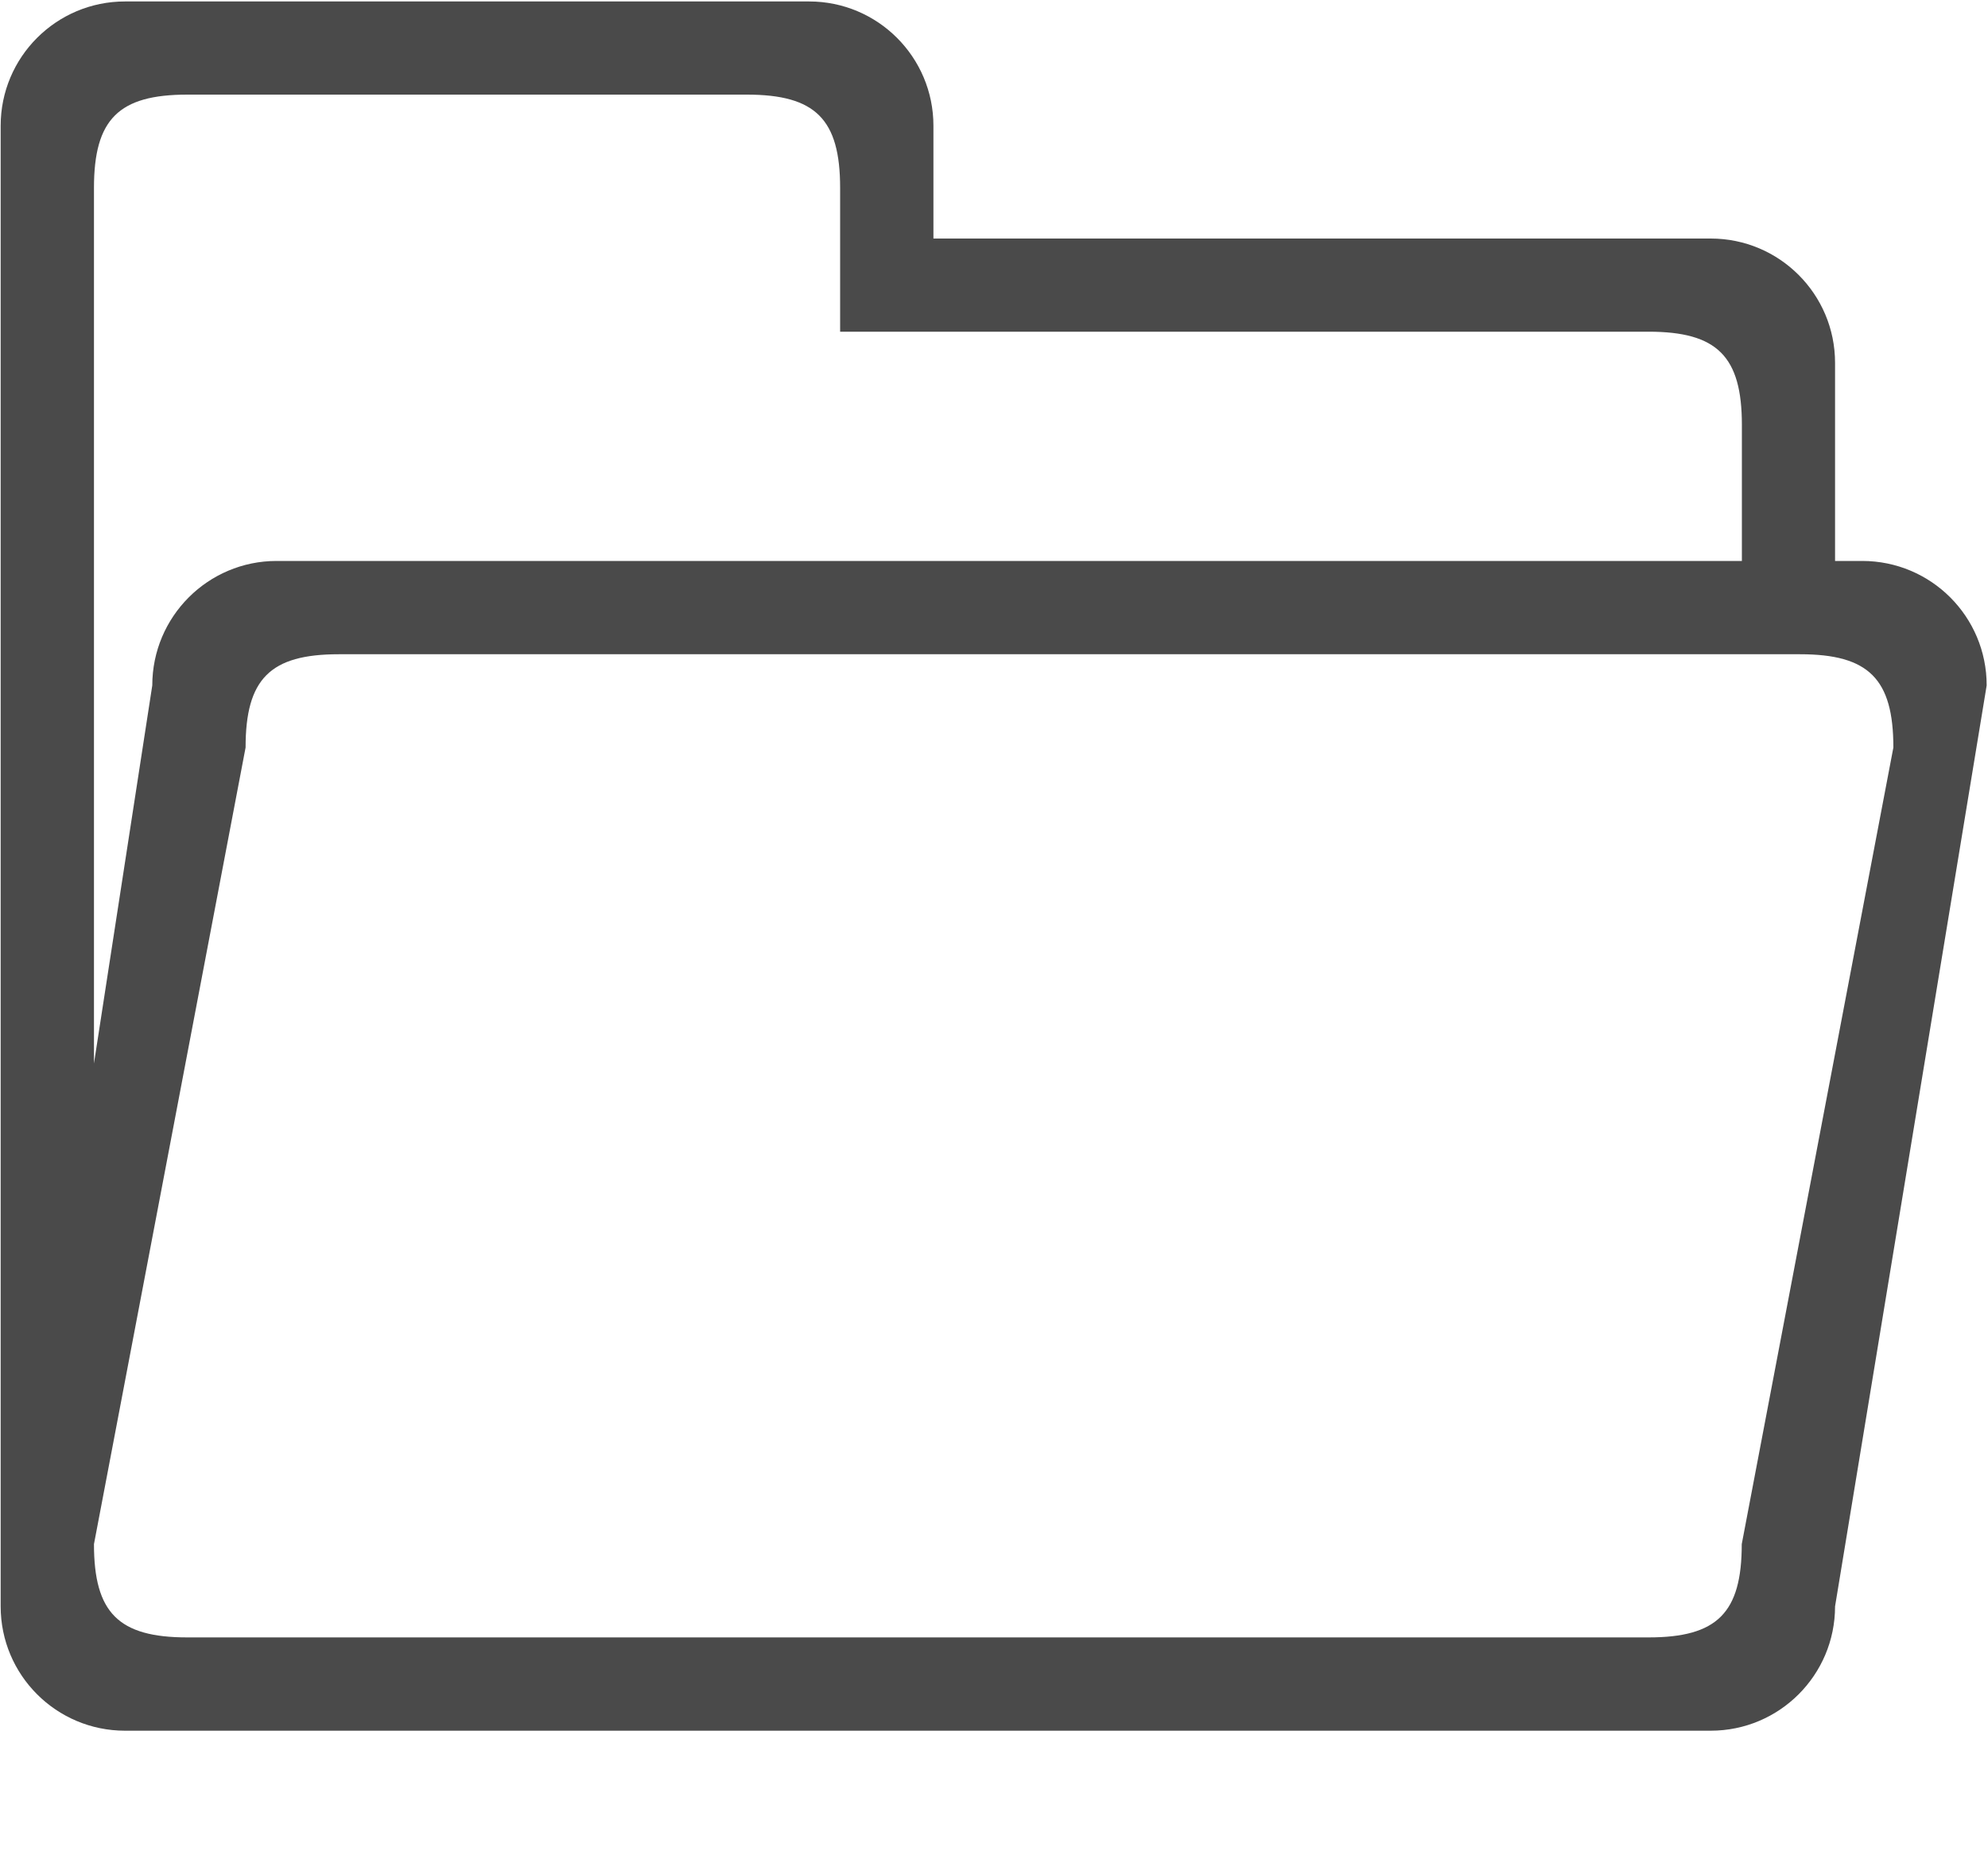 <?xml version="1.0" encoding="UTF-8"?>
<svg width="15px" height="14px" viewBox="0 0 15 14" version="1.1" xmlns="http://www.w3.org/2000/svg" xmlns:xlink="http://www.w3.org/1999/xlink">
    <!-- Generator: Sketch 41.2 (35397) - http://www.bohemiancoding.com/sketch -->
    <title>档案</title>
    <desc>Created with Sketch.</desc>
    <defs></defs>
    <g id="Page-1" stroke="none" stroke-width="1" fill="none" fill-rule="evenodd">
        <g id="我的-是会员-copy" transform="translate(-169, -551)" fill="#4A4A4A">
            <g id="档案" transform="translate(169, 551)">
                <path d="M14.051,4.233 L13.846,4.233 L13.846,2.738 C13.846,2.22 13.426,1.8 12.908,1.8 L7.043,1.8 L7.043,0.949 C7.043,0.431 6.623,0.011 6.105,0.011 L0.943,0.011 C0.425,0.011 0.005,0.431 0.005,0.949 L0.005,12.122 C0.005,12.64 0.425,13.06 0.943,13.06 L12.908,13.06 C13.426,13.06 13.846,12.64 13.846,12.122 L14.99,5.172 C14.99,4.653 14.57,4.233 14.051,4.233 L14.051,4.233 Z M0.709,1.418 C0.709,0.9 0.895,0.714 1.413,0.714 L5.635,0.714 C6.154,0.714 6.339,0.9 6.339,1.418 L6.339,2.503 L6.369,2.503 L7.043,2.503 L12.439,2.503 C12.957,2.503 13.143,2.689 13.143,3.207 L13.143,4.233 L2.087,4.233 C1.569,4.233 1.149,4.654 1.149,5.172 L0.709,8.025 L0.709,1.418 L0.709,1.418 Z M13.142,11.652 C13.142,12.171 12.957,12.356 12.439,12.356 L1.413,12.356 C0.895,12.356 0.709,12.171 0.709,11.652 L1.853,5.641 C1.853,5.123 2.038,4.937 2.556,4.937 L13.582,4.937 C14.1,4.937 14.286,5.123 14.286,5.641 L13.142,11.652 L13.142,11.652 Z" id="Shape"></path>
            </g>
        </g>
    </g>
</svg>